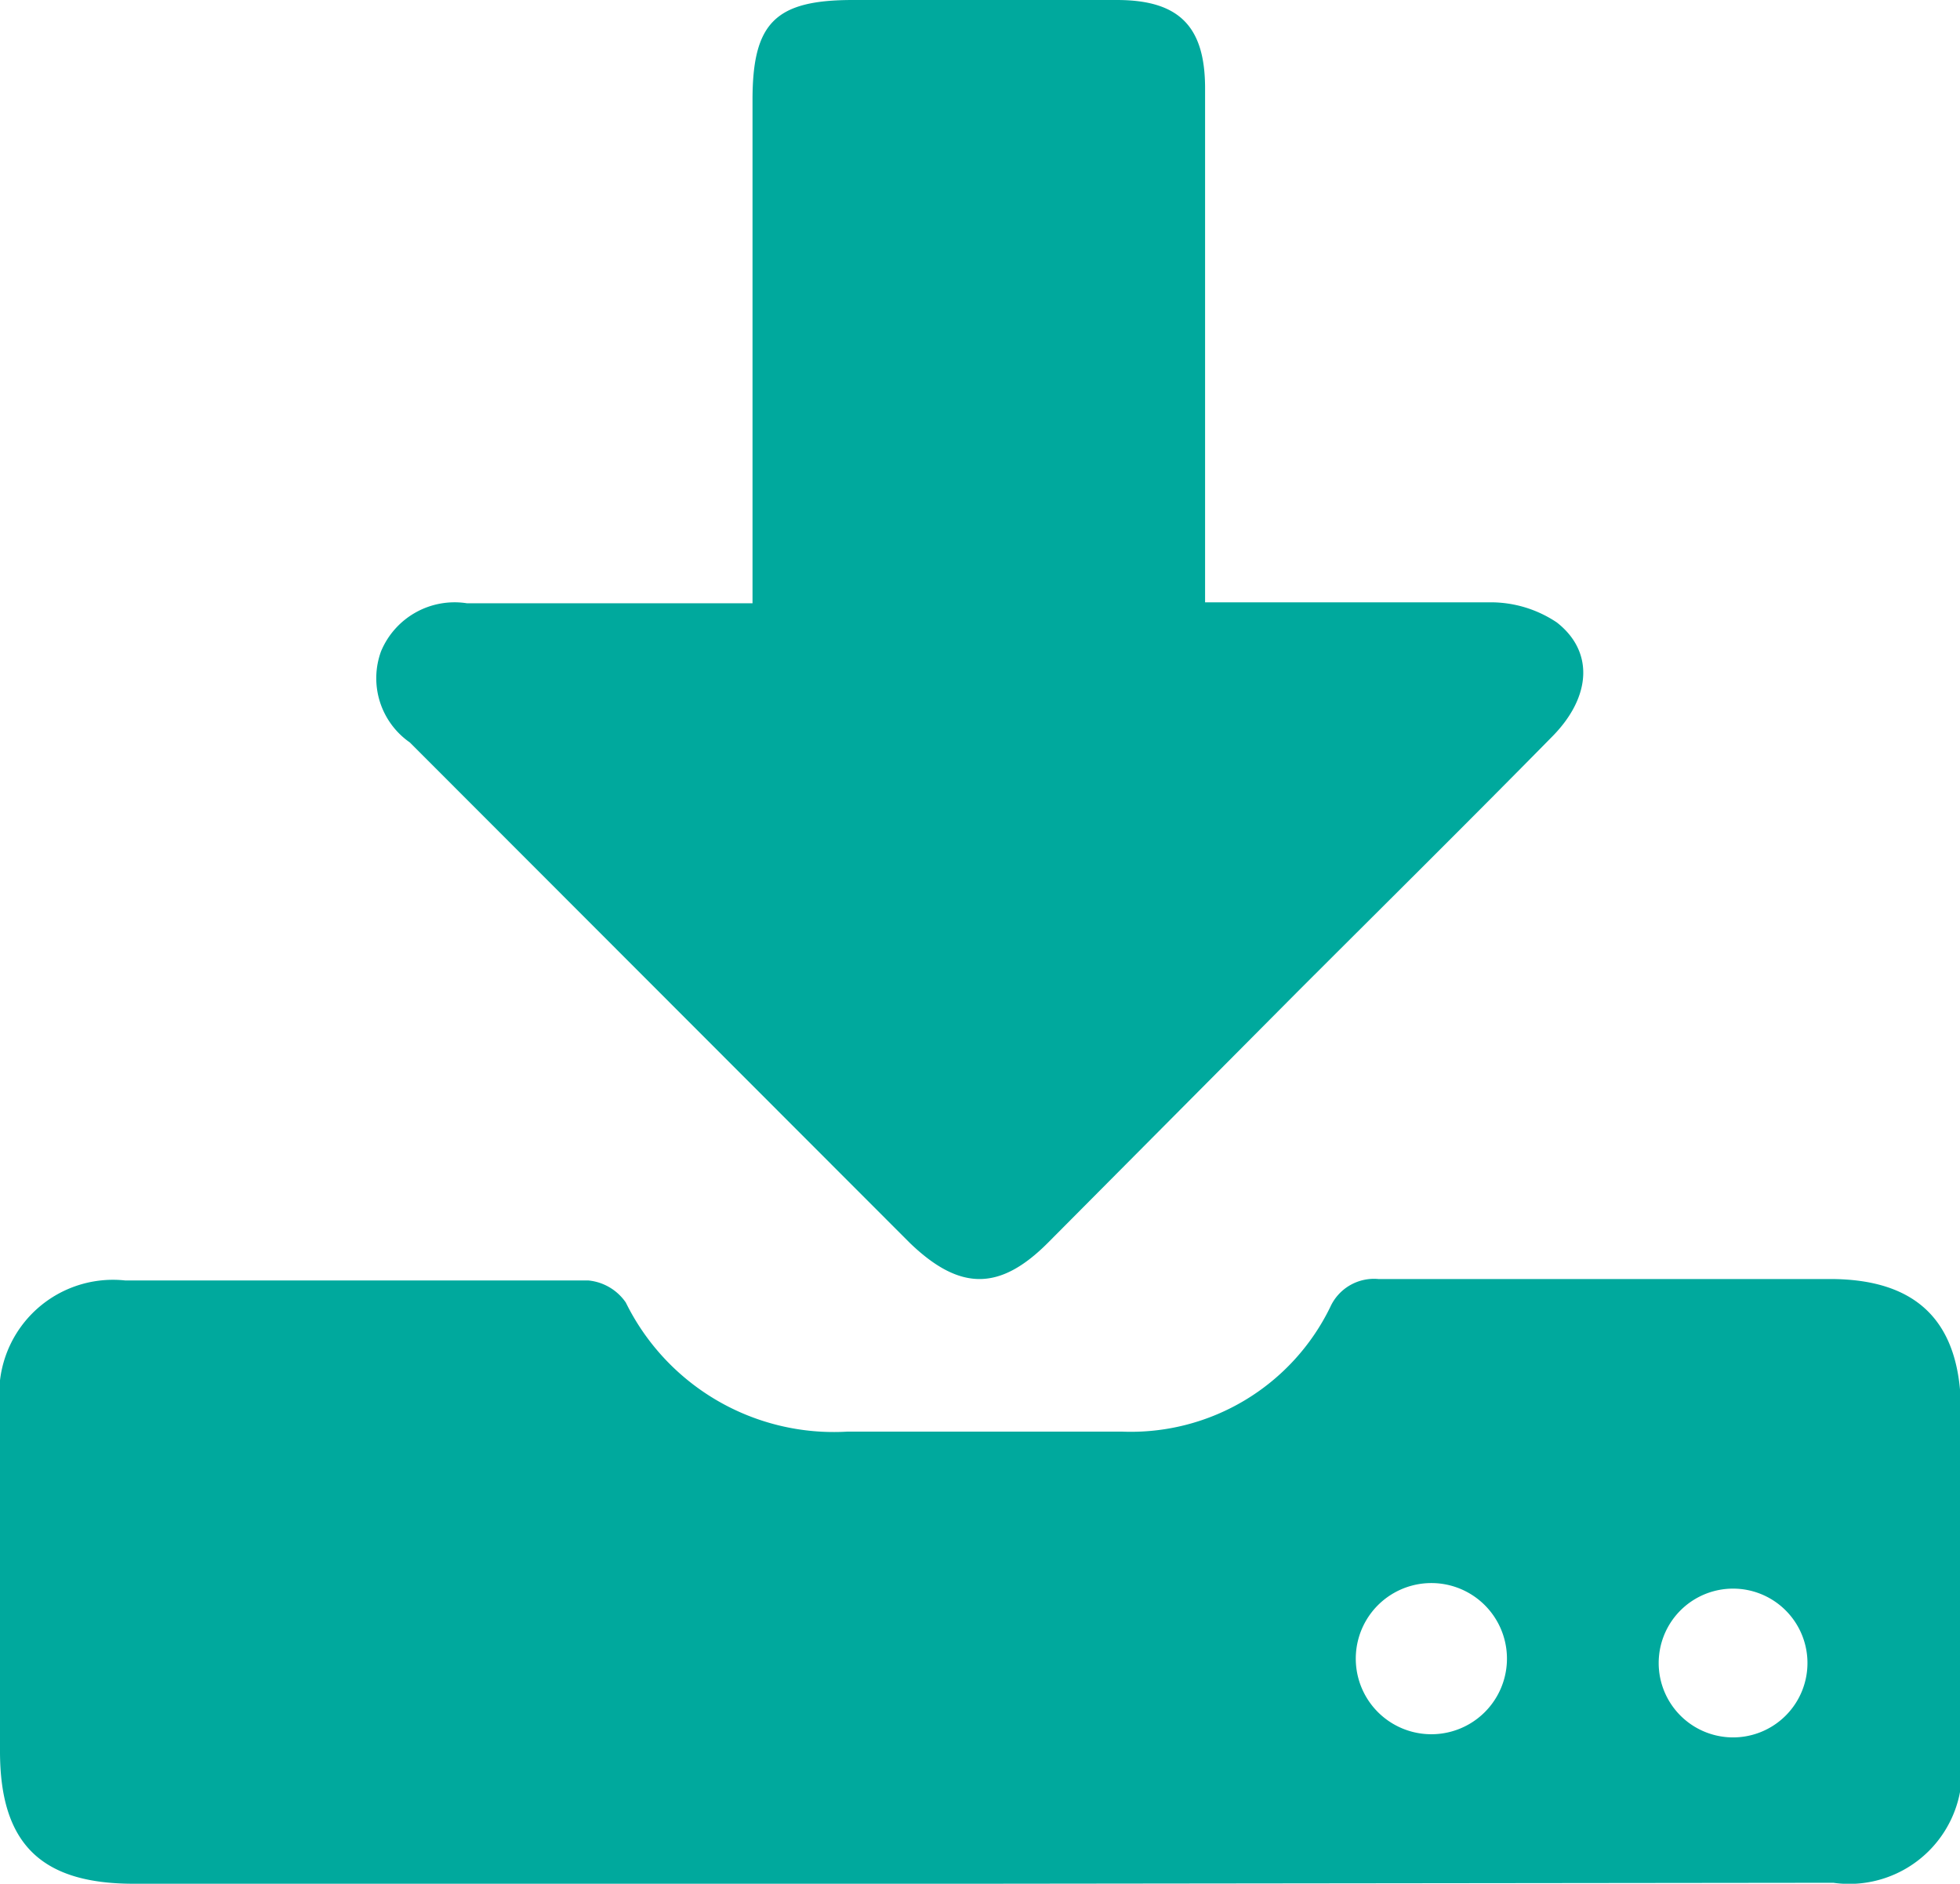 <svg xmlns="http://www.w3.org/2000/svg" viewBox="0 0 40.84 39.25"><defs><style>.cls-1{fill:#00A99D;}</style></defs><title>icone importer user</title><g id="Calque_2" data-name="Calque 2"><g id="Calque_1-2" data-name="Calque 1"><path class="cls-1" d="M20.4,39.25H2.78C.85,39.25,0,38.41,0,36.49q0-3.59,0-7.18a2.37,2.37,0,0,1,2.61-2.63c3.22,0,6.43,0,9.65,0a1.07,1.07,0,0,1,.78.46,4.83,4.83,0,0,0,4.61,2.69c1.91,0,3.83,0,5.74,0a4.62,4.62,0,0,0,4.33-2.6,1,1,0,0,1,1-.58c3.14,0,6.27,0,9.41,0,1.84,0,2.73.91,2.73,2.76q0,3.59,0,7.18a2.35,2.35,0,0,1-2.66,2.64Zm11-4.69a1.57,1.57,0,0,0-3.15,0,1.57,1.57,0,0,0,3.15,0Zm3.17-.07a1.55,1.55,0,1,0,3.09.09,1.55,1.55,0,0,0-3.09-.09Z"/><path class="cls-1" d="M25.11,12.55c2.07,0,4,0,5.94,0a2.47,2.47,0,0,1,1.39.42c.78.61.71,1.55-.08,2.36-1.77,1.8-3.57,3.58-5.35,5.36L21.83,25.9c-1,1-1.83,1-2.87,0L8.54,15.47a1.63,1.63,0,0,1-.6-1.9,1.66,1.66,0,0,1,1.79-1c1.94,0,3.87,0,5.95,0,0-.37,0-.67,0-1q0-4.74,0-9.49C15.68.47,16.16,0,17.77,0h5.5c1.28,0,1.84.53,1.84,1.84,0,3.22,0,6.43,0,9.65C25.11,11.8,25.11,12.12,25.11,12.55Z"/></g></g></svg>